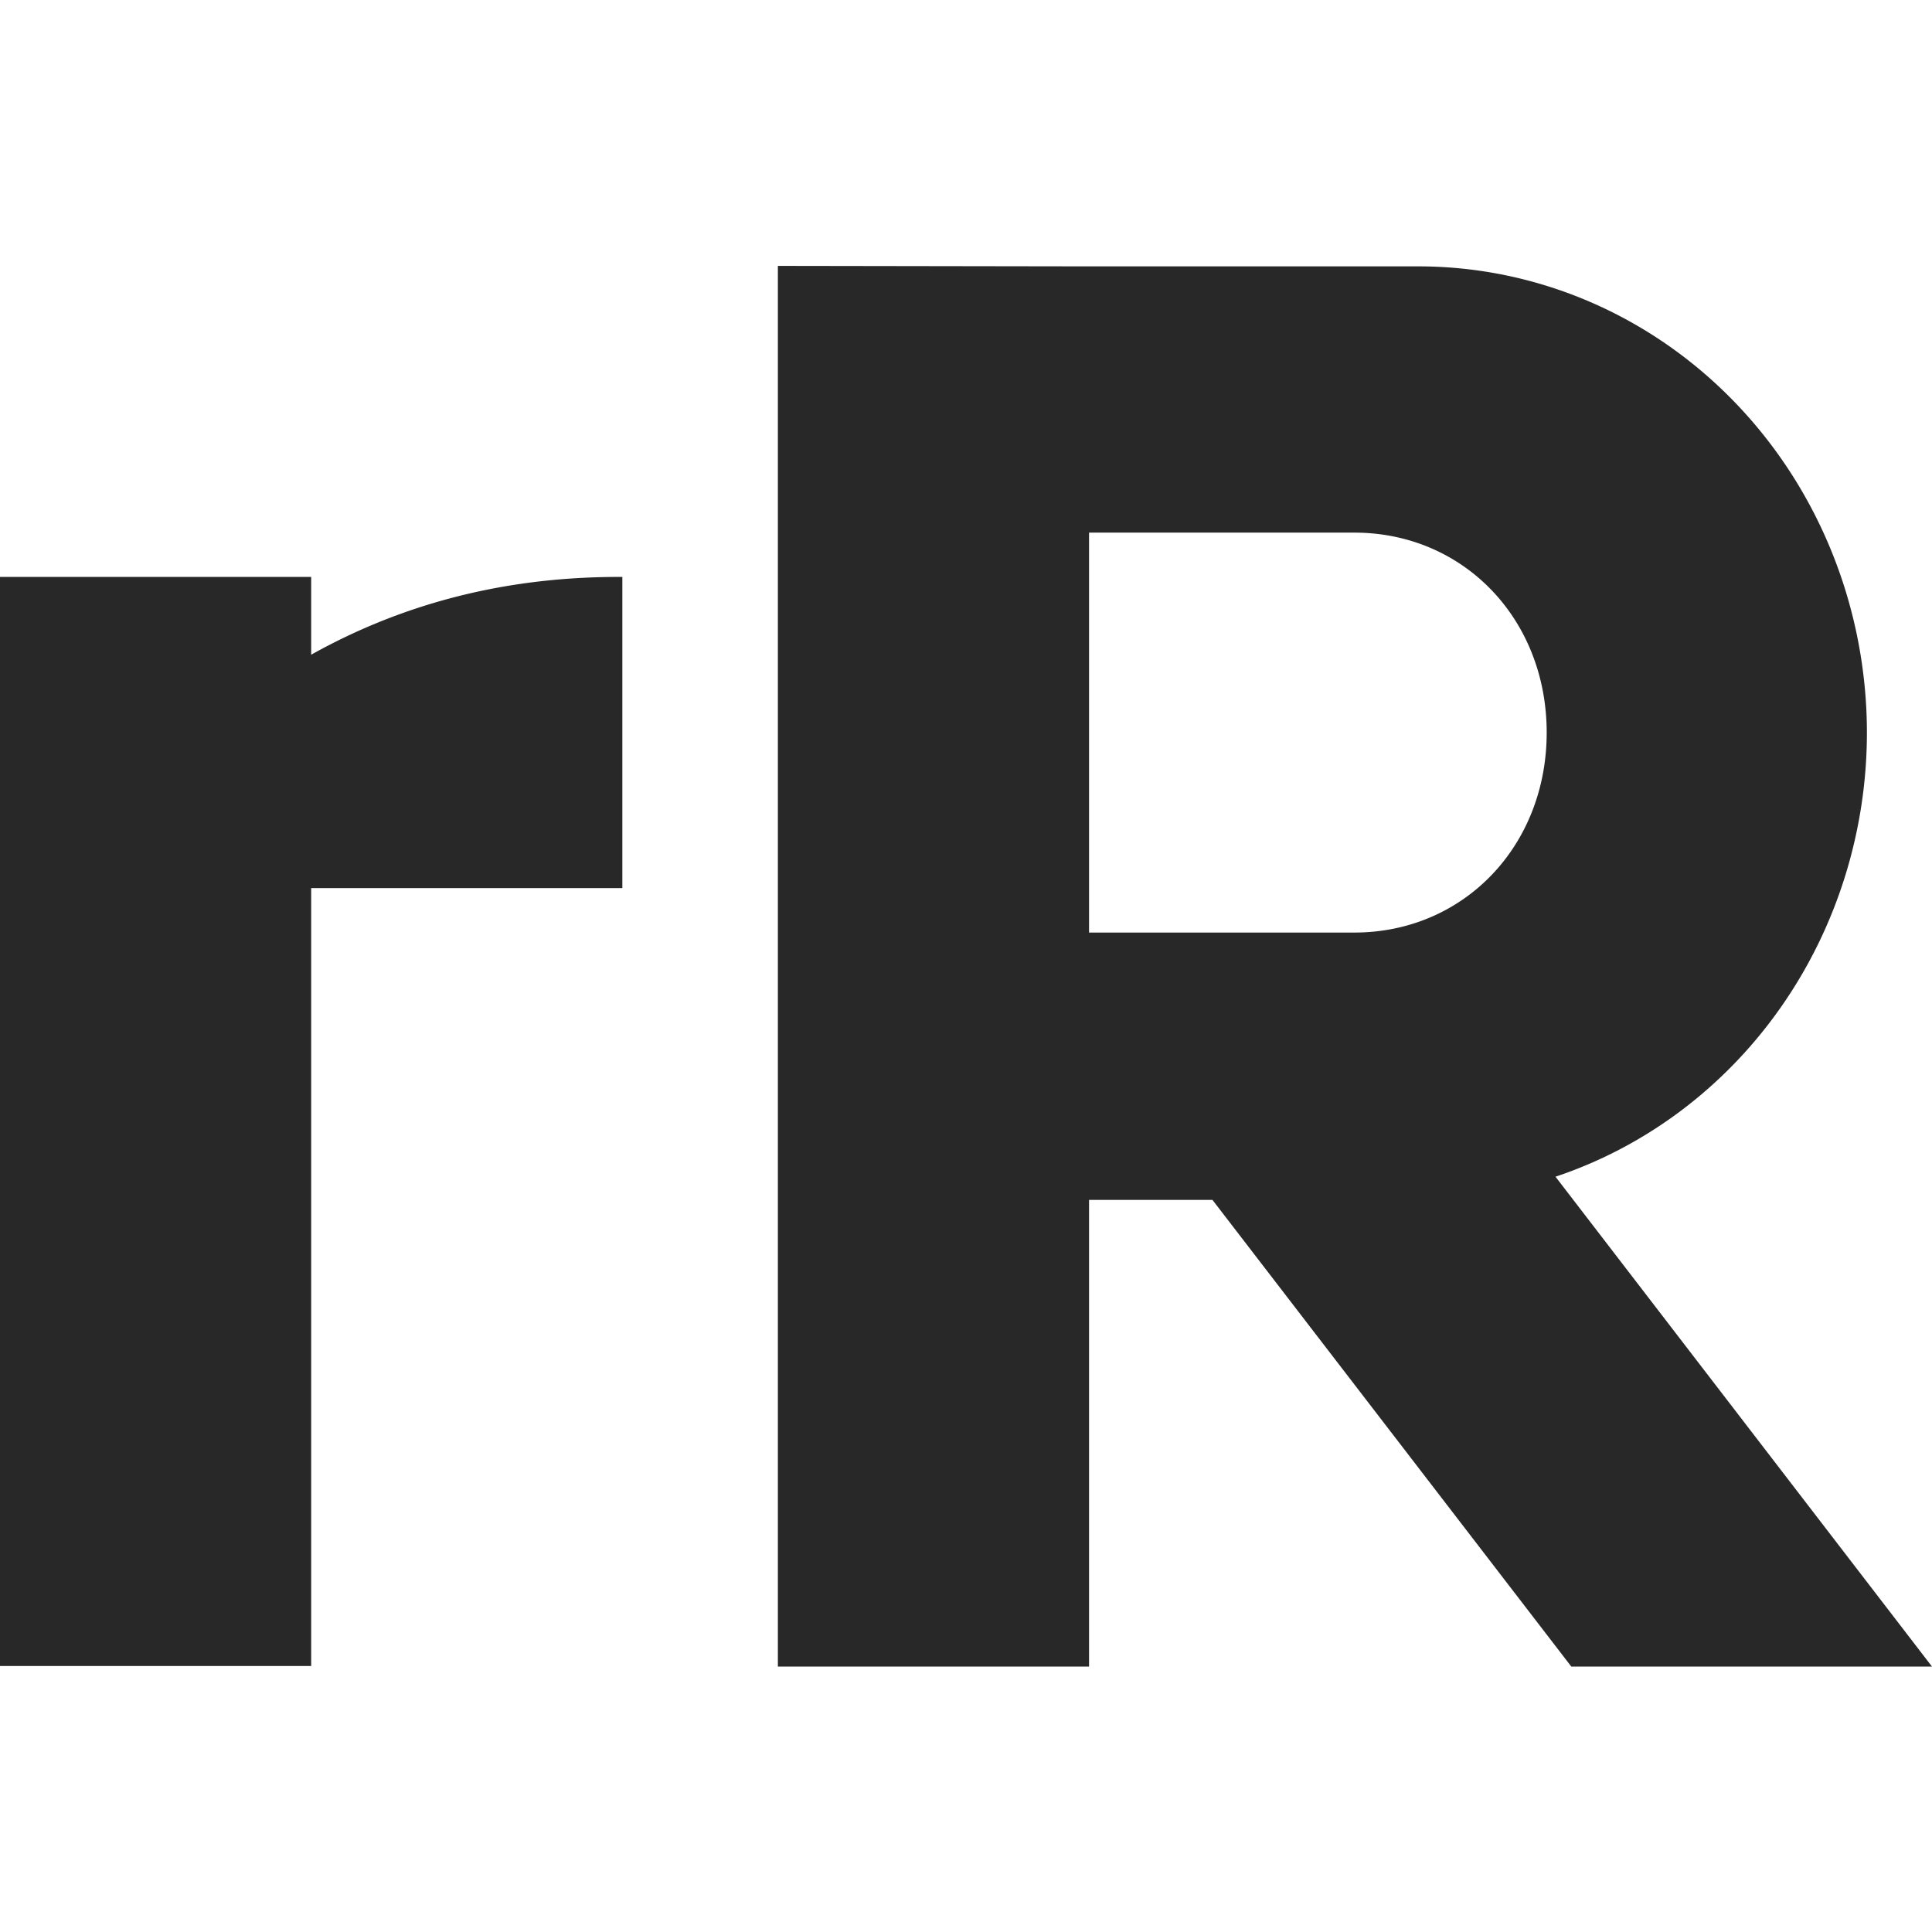 <svg width="16" height="16" version="1.1" xmlns="http://www.w3.org/2000/svg">
  <defs>
    <style id="current-color-scheme" type="text/css">.ColorScheme-Text { color:#282828; } .ColorScheme-Highlight { color:#458588; }</style>
  </defs>
  <path class="ColorScheme-Text" d="m6.442 2.202v11.6h2.577v-3.865h1.022l2.972 3.865h2.987l-3.118-4.057a3.714 3.865 0 0 0 2.579-3.674 3.714 3.865 0 0 0-3.714-3.865h-2.728zm2.577 2.209h2.197c0.904 0 1.593 0.715 1.593 1.656s-0.689 1.656-1.593 1.656h-2.197zm-9.019 0.367v9.019h2.577v-6.442h2.577v-2.577c-0.955-0.005-1.811 0.216-2.577 0.644v-0.644z" fill="currentColor"/>
</svg>
